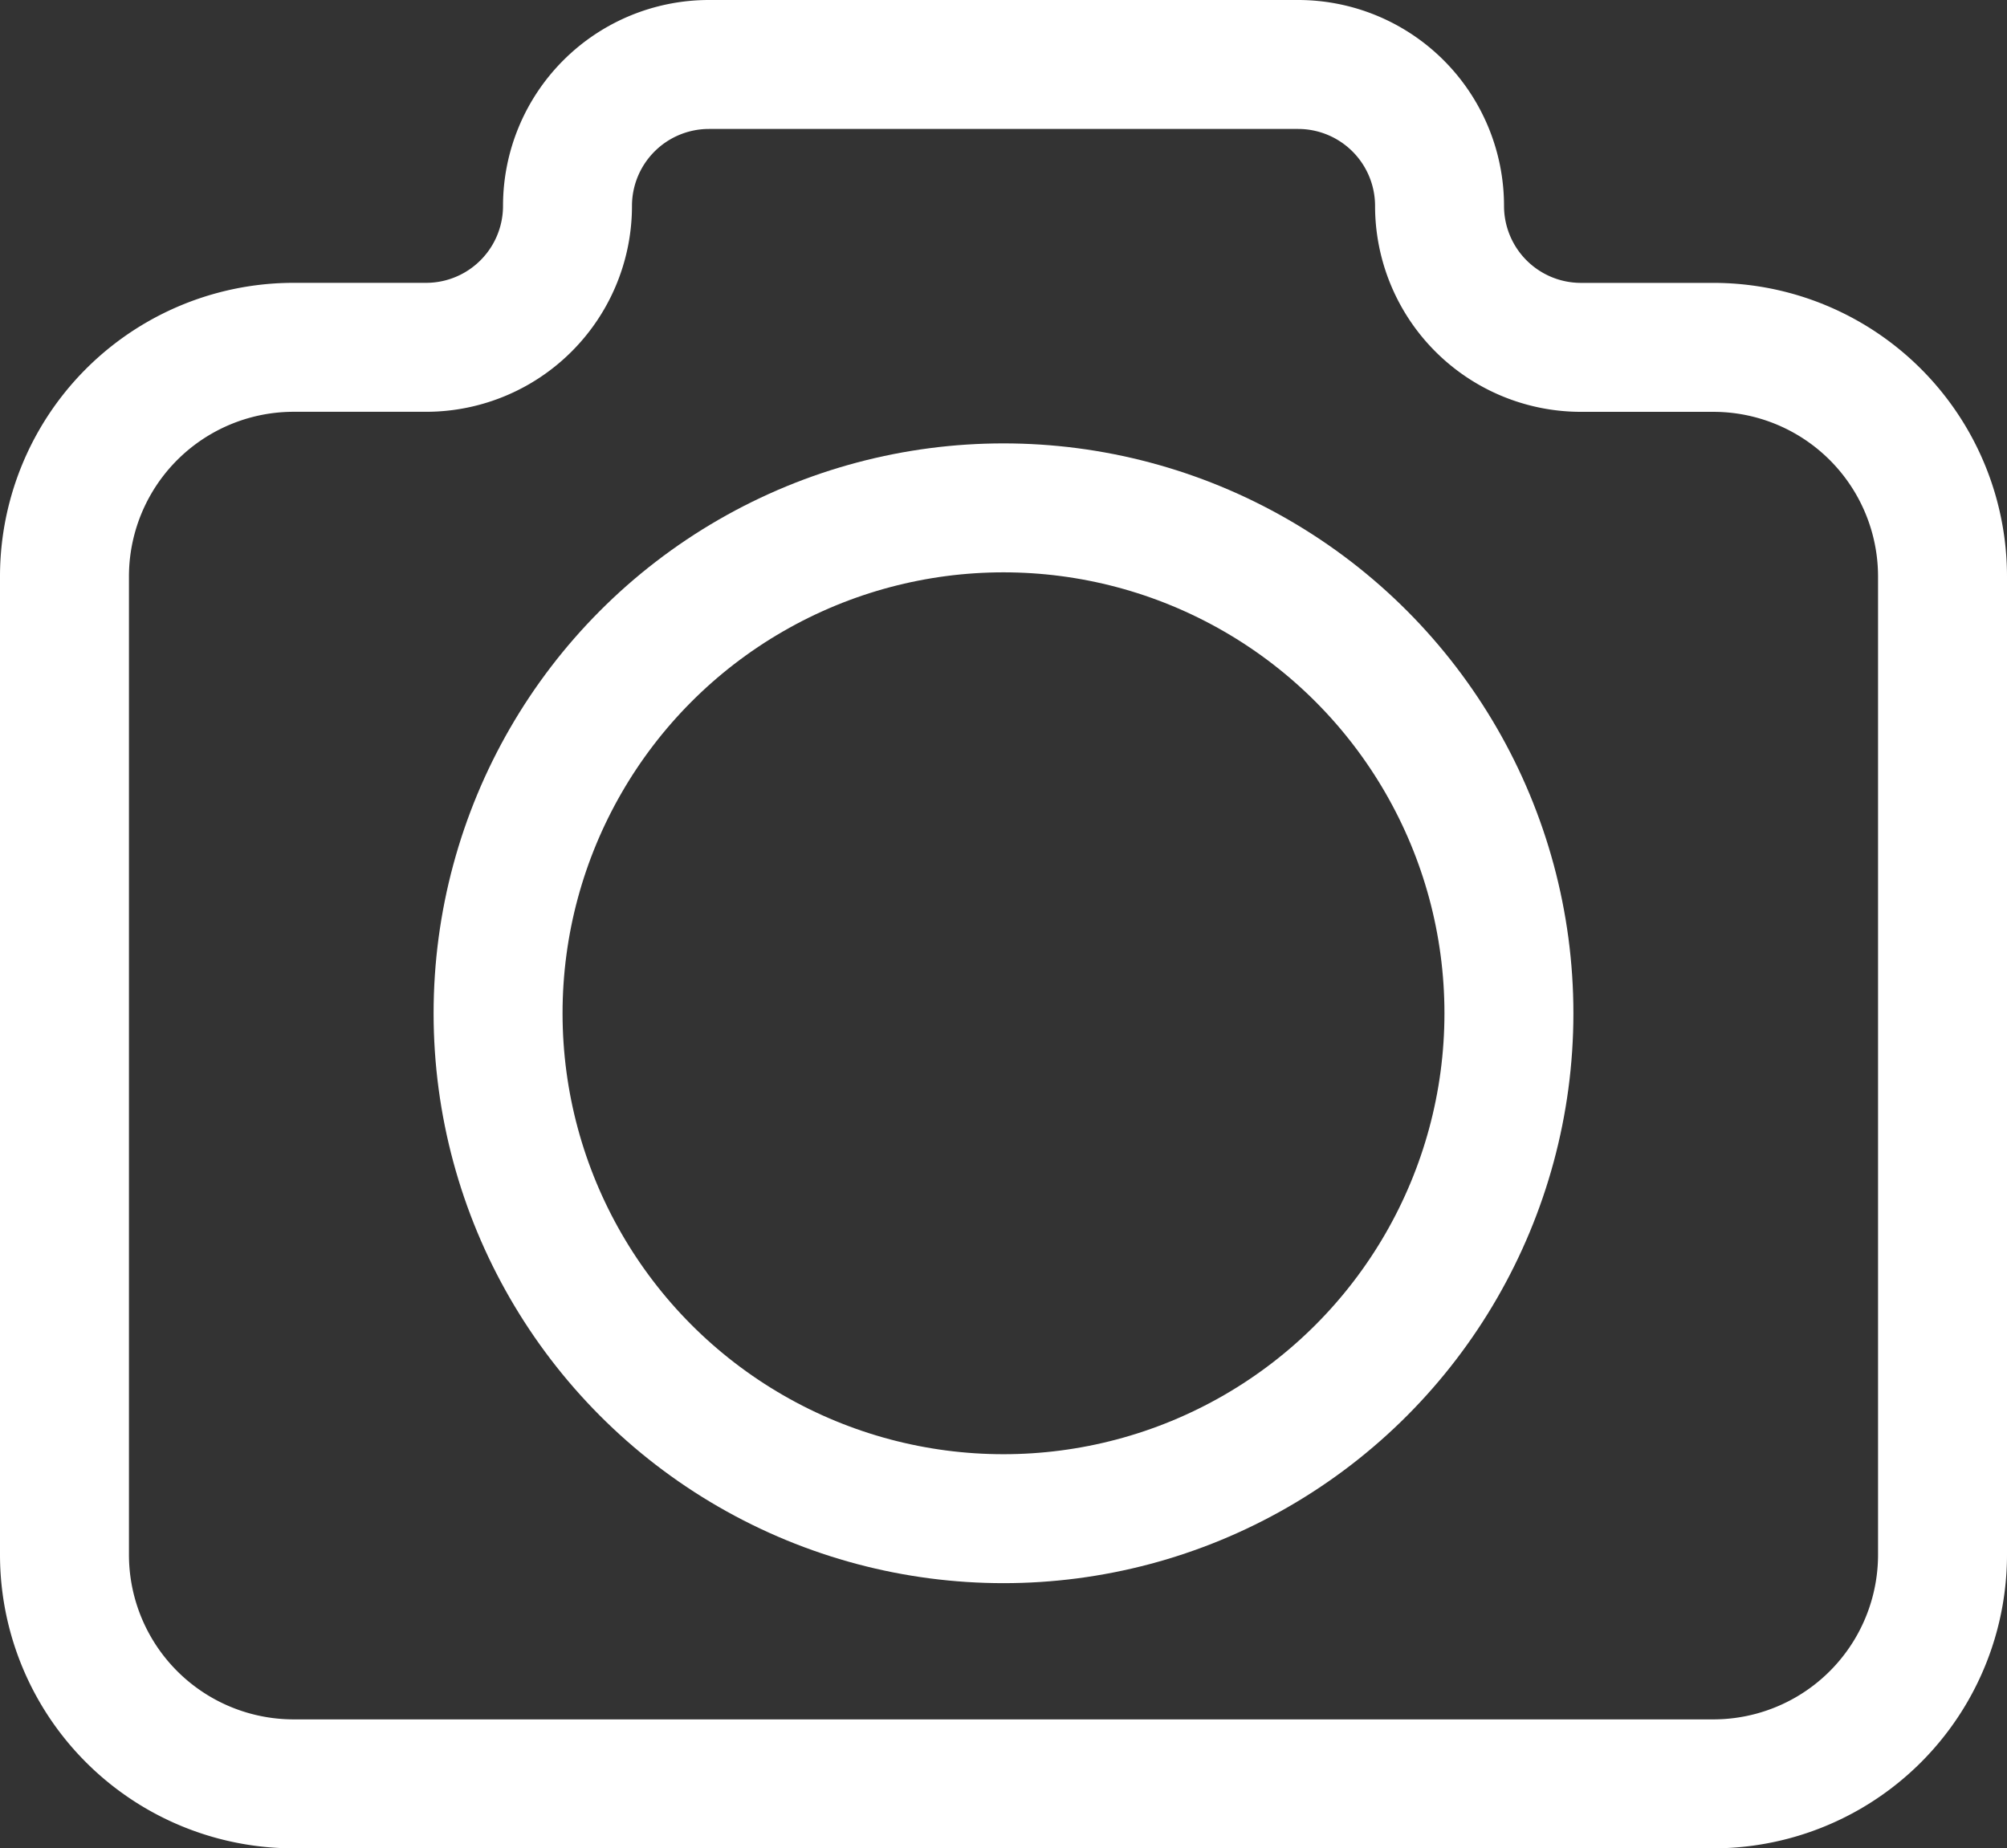 <svg id="Layer_1" data-name="Layer 1" xmlns="http://www.w3.org/2000/svg" width="46.69" height="43" viewBox="0 0 46.69 43">
  <rect x="0" y="0" width="46.69" height="43" fill="#333333" stroke="none"/>
  <title>icon-proyectos</title>
  <g>
    <path d="M290.144,463.29h0A3.291,3.291,0,0,0,286.854,460H273.147a3.291,3.291,0,0,0-3.29,3.29h0a3.29,3.29,0,0,1-3.29,3.29h-3.079A5.332,5.332,0,0,0,258.155,471.913v22.755A5.332,5.332,0,0,0,263.487,500H296.513a5.332,5.332,0,0,0,5.332-5.332V471.913a5.332,5.332,0,0,0-5.332-5.332h-3.079A3.29,3.29,0,0,1,290.144,463.29Z" transform="translate(-256.655 -458.5)" style="fill: none;stroke: #fff;stroke-linecap: round;stroke-linejoin: round;stroke-width: 3px"/>
    <circle cx="23.345" cy="23.573" r="11.758" style="fill: none;stroke: #fff;stroke-linecap: round;stroke-linejoin: round;stroke-width: 3px"/>
  </g>
</svg>
